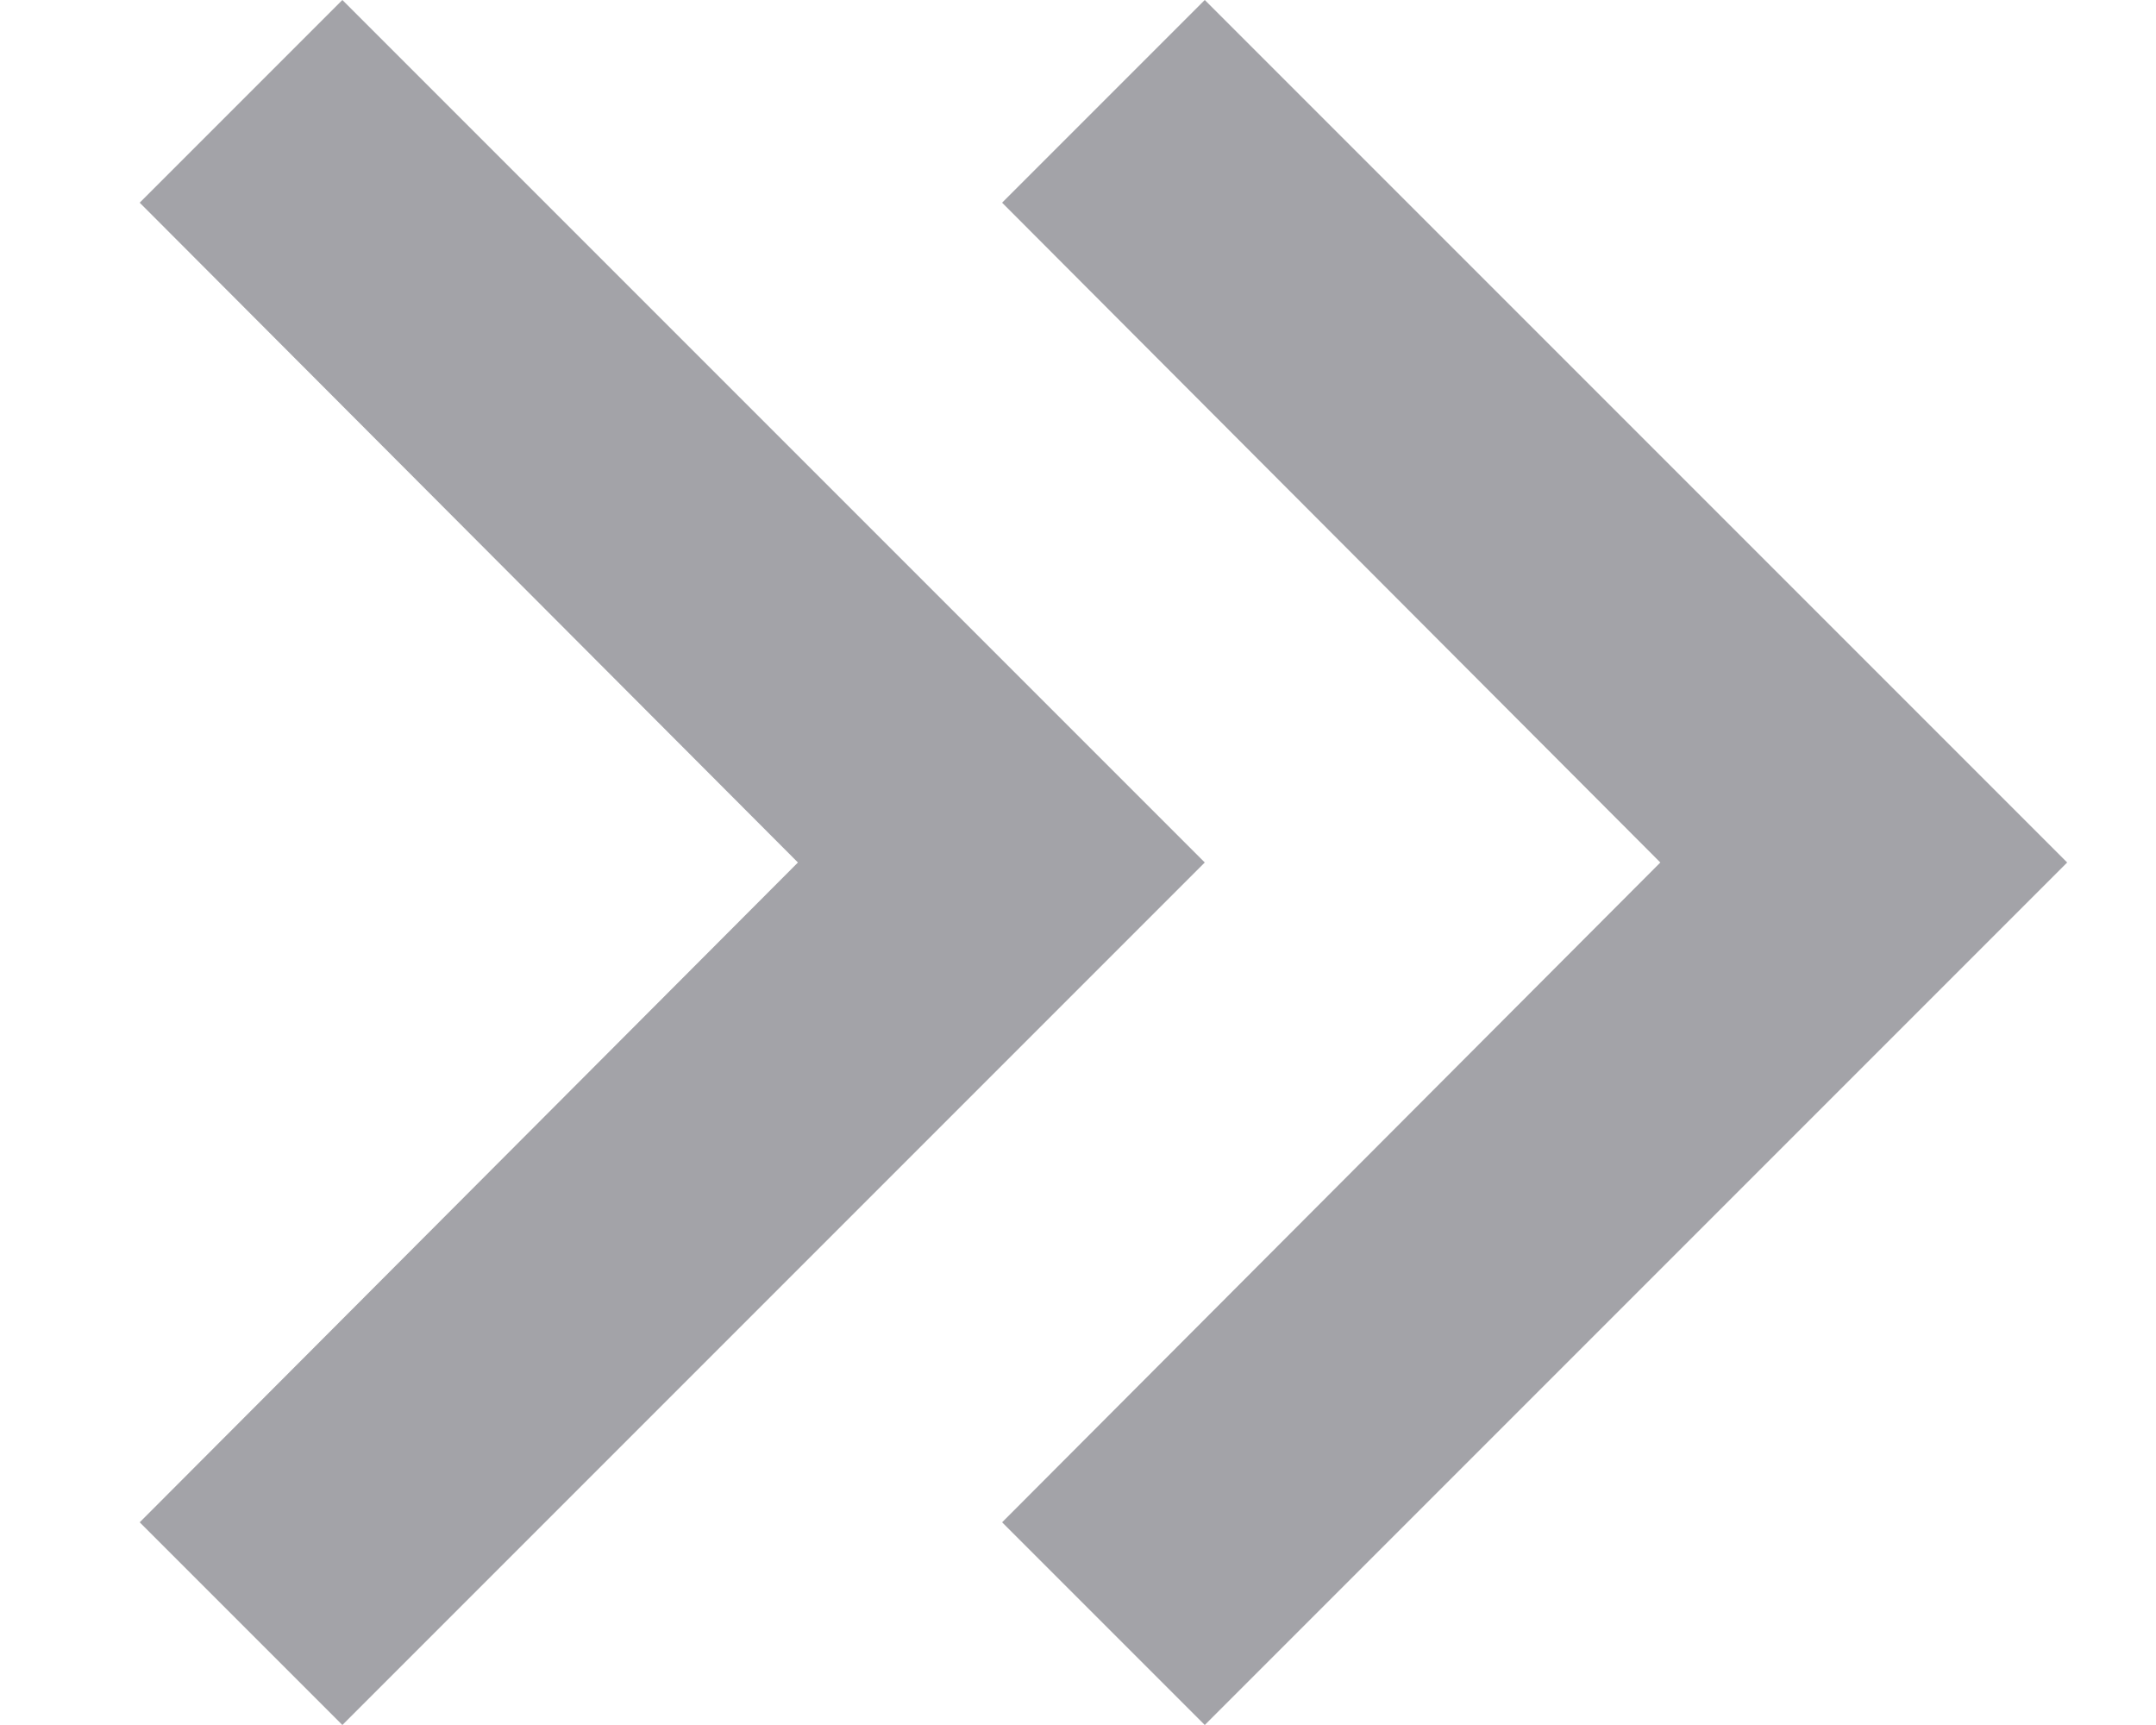 <svg width="10" height="8" viewBox="0 0 10 8" fill="none" xmlns="http://www.w3.org/2000/svg">
<path fill-rule="evenodd" clip-rule="evenodd" d="M5.588 0L4.648 0.94L7.701 4L4.648 7.06L5.588 8L9.588 4L5.588 0ZM1.588 0L0.648 0.94L3.701 4L0.648 7.06L1.588 8L5.588 4L1.588 0Z" fill="#A3A3A8"/>
</svg>
